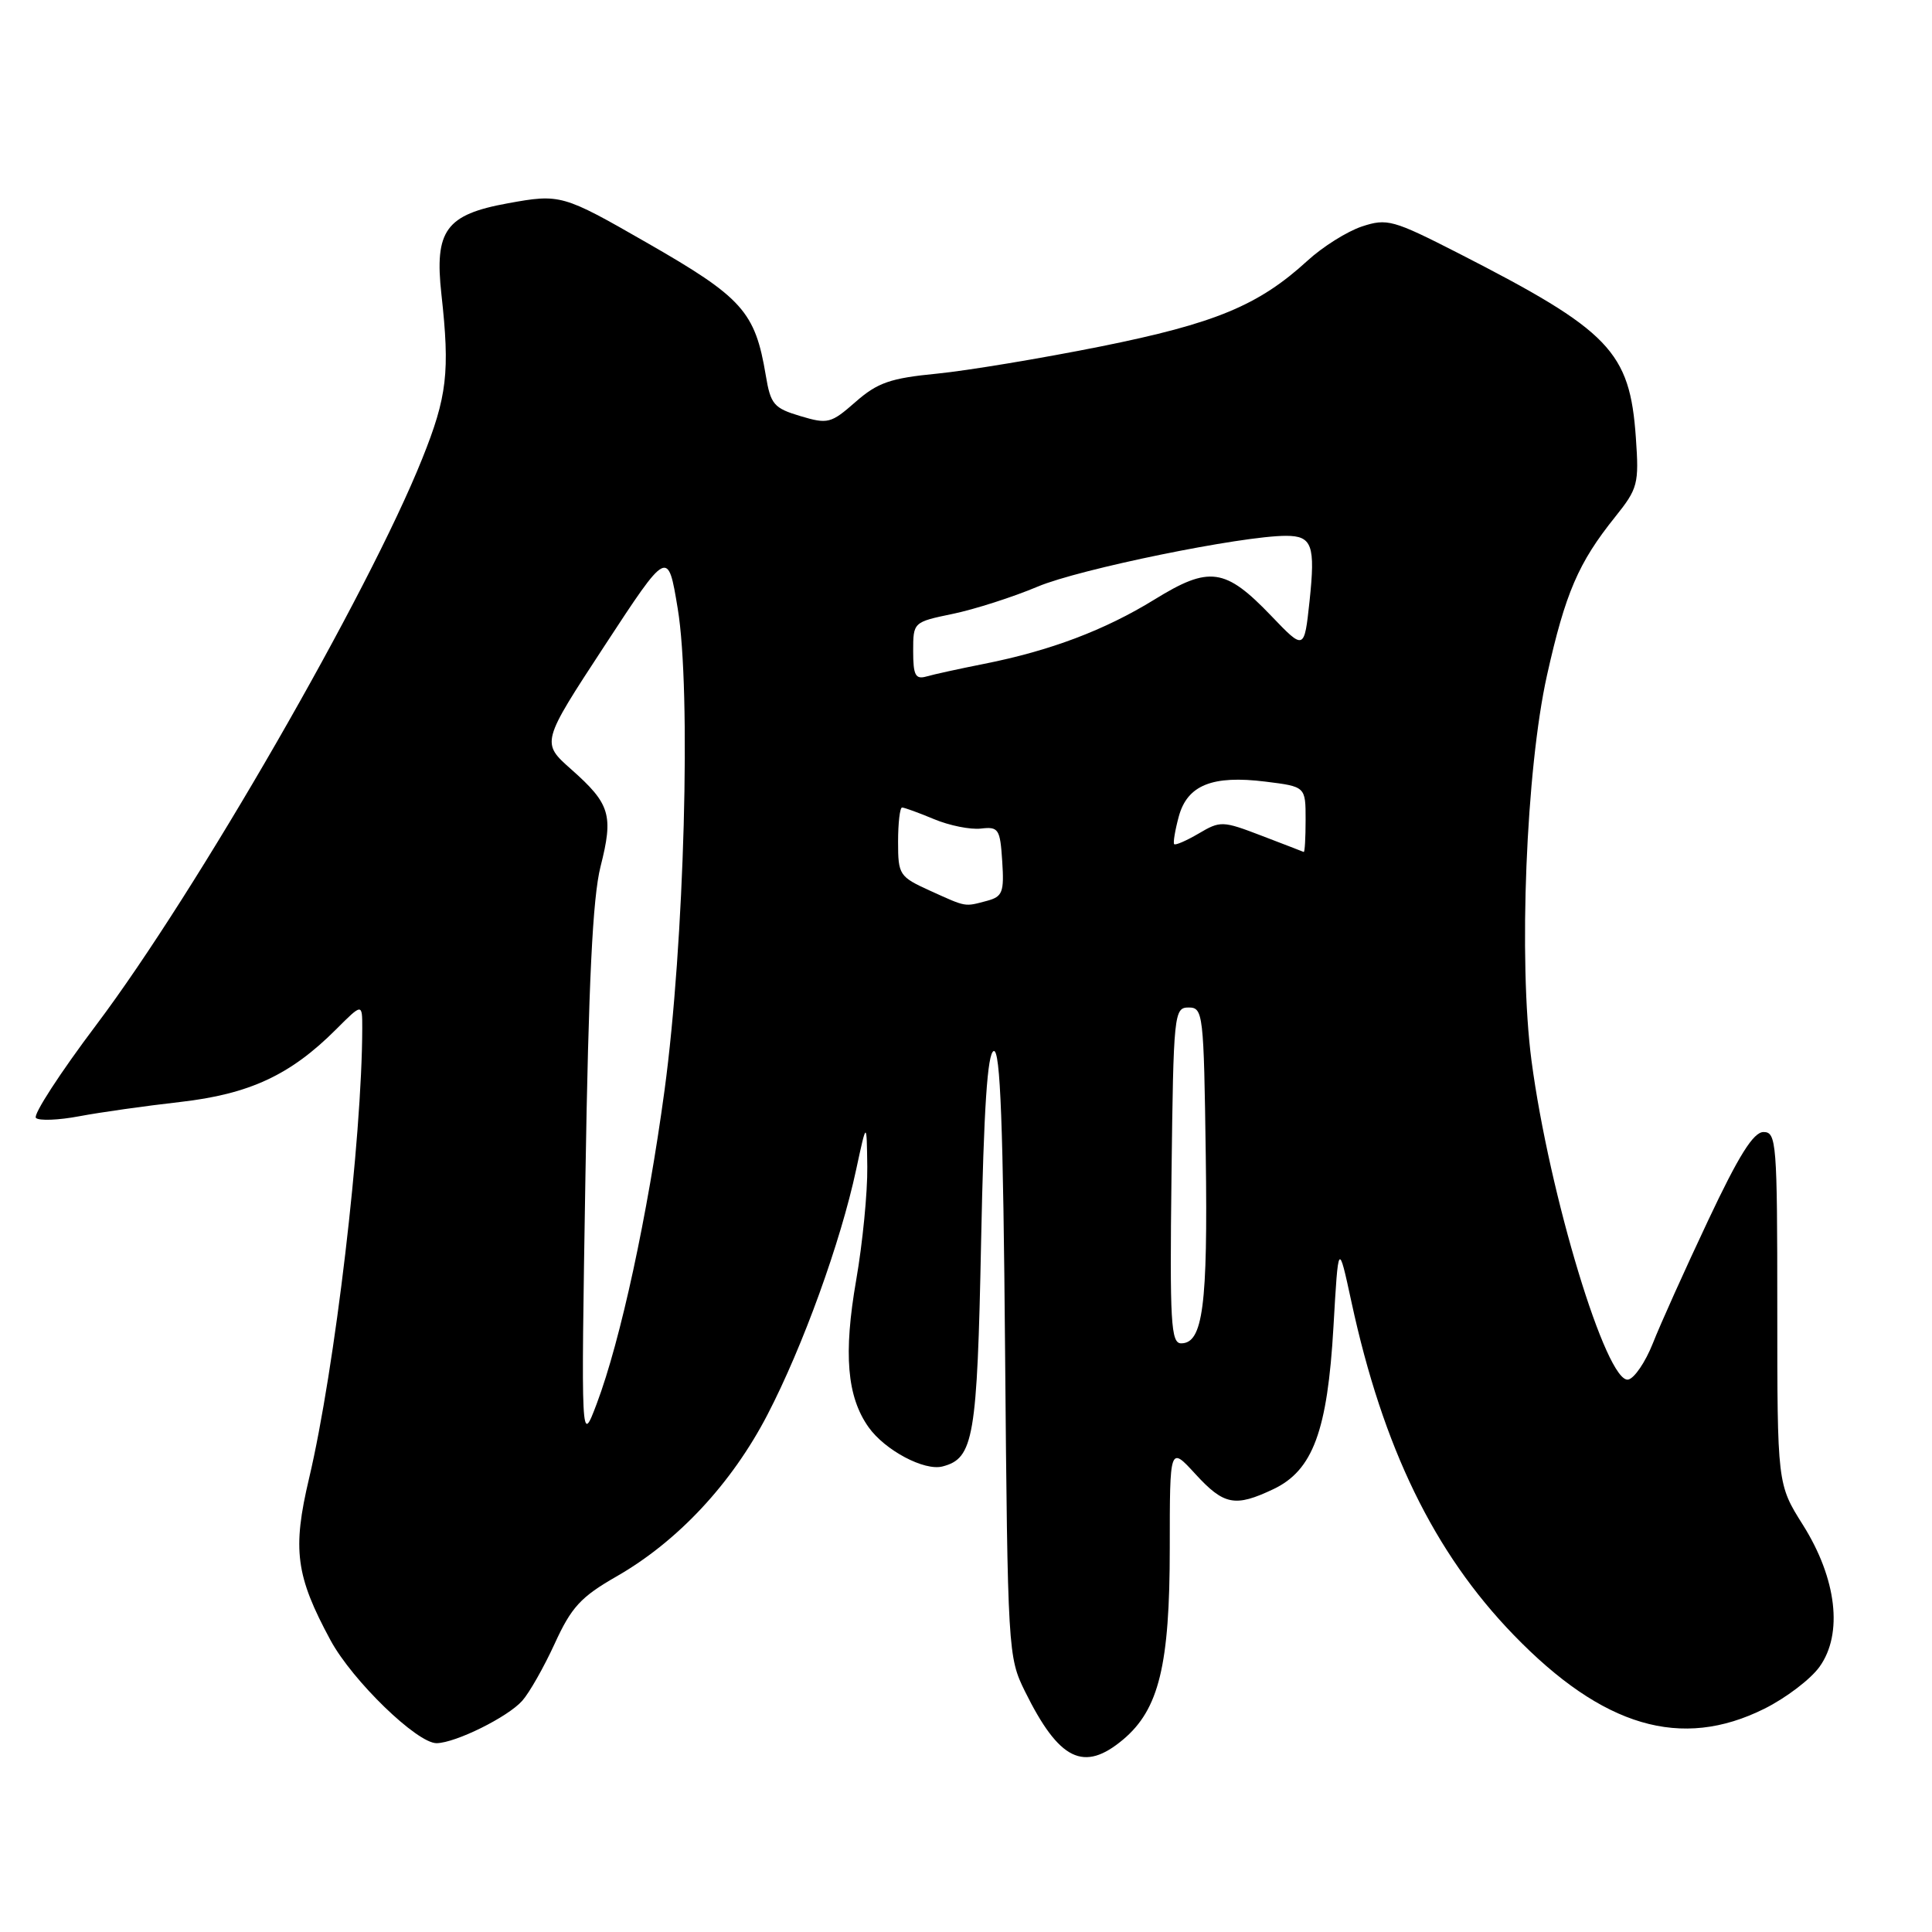 <?xml version="1.0" encoding="UTF-8" standalone="no"?>
<!DOCTYPE svg PUBLIC "-//W3C//DTD SVG 1.1//EN" "http://www.w3.org/Graphics/SVG/1.1/DTD/svg11.dtd" >
<svg xmlns="http://www.w3.org/2000/svg" xmlns:xlink="http://www.w3.org/1999/xlink" version="1.1" viewBox="0 0 256 256">
 <g >
 <path fill="currentColor"
d=" M 148.83 230.49 C 153.57 226.50 155.00 220.63 155.00 205.13 C 155.00 191.61 155.00 191.61 158.38 195.30 C 162.18 199.45 163.65 199.73 168.73 197.32 C 173.96 194.84 175.90 189.60 176.69 175.81 C 177.34 164.50 177.34 164.50 179.07 172.50 C 183.25 191.84 190.01 205.73 200.55 216.62 C 212.38 228.85 222.77 231.91 233.80 226.41 C 236.65 224.99 239.94 222.49 241.11 220.84 C 244.23 216.47 243.37 209.18 238.91 202.08 C 235.50 196.67 235.50 196.67 235.50 173.33 C 235.50 151.44 235.39 150.00 233.68 150.00 C 232.34 150.00 230.40 153.09 226.32 161.75 C 223.27 168.21 219.98 175.53 219.01 178.00 C 218.03 180.47 216.57 182.63 215.75 182.80 C 212.88 183.37 205.28 158.32 202.93 140.53 C 201.19 127.27 202.21 101.96 204.98 89.50 C 207.42 78.57 209.14 74.57 214.01 68.50 C 217.03 64.73 217.19 64.13 216.76 57.99 C 215.96 46.55 213.34 43.83 193.26 33.56 C 184.58 29.13 183.80 28.91 180.46 30.01 C 178.51 30.66 175.25 32.70 173.23 34.56 C 166.77 40.47 161.02 42.86 145.84 45.91 C 137.95 47.49 128.20 49.11 124.16 49.51 C 117.97 50.11 116.28 50.70 113.36 53.26 C 110.10 56.12 109.69 56.22 106.04 55.13 C 102.53 54.08 102.11 53.58 101.47 49.74 C 100.06 41.29 98.40 39.43 85.69 32.15 C 74.56 25.76 74.24 25.67 67.28 26.94 C 59.08 28.43 57.55 30.53 58.49 39.00 C 59.63 49.29 59.25 52.55 55.95 60.77 C 48.82 78.59 26.04 118.16 12.76 135.80 C 7.95 142.18 4.35 147.74 4.76 148.13 C 5.16 148.53 7.75 148.43 10.50 147.91 C 13.25 147.39 19.26 146.54 23.86 146.02 C 33.06 144.97 38.48 142.45 44.52 136.41 C 48.00 132.93 48.00 132.93 48.00 136.22 C 47.98 150.88 44.37 181.43 40.96 195.86 C 38.72 205.33 39.18 208.80 43.80 217.35 C 46.69 222.69 55.27 231.01 57.86 230.98 C 60.37 230.94 67.29 227.52 69.20 225.36 C 70.14 224.31 72.08 220.89 73.51 217.77 C 75.71 212.96 76.96 211.60 81.67 208.90 C 89.80 204.25 96.96 196.58 101.70 187.44 C 106.38 178.42 111.39 164.58 113.44 155.00 C 114.84 148.50 114.84 148.50 114.92 154.62 C 114.96 157.98 114.30 164.73 113.45 169.61 C 111.75 179.39 112.22 185.06 115.09 189.11 C 117.26 192.17 122.49 194.95 124.90 194.31 C 129.02 193.24 129.48 190.54 130.00 164.58 C 130.36 146.83 130.84 139.55 131.67 139.27 C 132.55 138.98 132.93 148.98 133.18 179.19 C 133.52 218.79 133.57 219.58 135.81 224.11 C 140.34 233.28 143.61 234.88 148.83 230.49 Z  M 77.57 156.00 C 77.99 130.11 78.53 118.97 79.57 114.84 C 81.31 108.00 80.86 106.52 75.70 101.95 C 71.70 98.41 71.70 98.41 80.10 85.58 C 88.50 72.75 88.50 72.75 89.80 80.63 C 91.61 91.50 90.69 125.01 88.05 144.50 C 85.80 161.09 82.24 177.58 79.07 186.00 C 76.99 191.50 76.99 191.50 77.57 156.00 Z  M 155.23 155.75 C 155.49 134.26 155.57 133.50 157.50 133.50 C 159.42 133.50 159.51 134.26 159.77 153.13 C 160.05 173.03 159.39 178.00 156.51 178.00 C 155.15 178.00 154.99 175.26 155.23 155.75 Z  M 123.25 118.03 C 119.16 116.17 119.00 115.93 119.00 111.55 C 119.00 109.05 119.24 107.00 119.53 107.00 C 119.82 107.00 121.73 107.69 123.76 108.54 C 125.79 109.39 128.58 109.95 129.97 109.79 C 132.32 109.52 132.52 109.83 132.80 114.12 C 133.07 118.22 132.84 118.81 130.80 119.36 C 127.76 120.17 128.11 120.23 123.25 118.03 Z  M 167.15 110.73 C 162.01 108.76 161.70 108.75 158.84 110.44 C 157.20 111.40 155.74 112.04 155.58 111.85 C 155.43 111.66 155.70 110.02 156.19 108.21 C 157.32 104.03 160.64 102.69 167.69 103.57 C 173.00 104.23 173.00 104.23 173.00 108.62 C 173.00 111.03 172.89 112.95 172.75 112.89 C 172.61 112.83 170.09 111.85 167.15 110.73 Z  M 121.00 86.28 C 121.00 82.44 121.01 82.43 126.25 81.34 C 129.14 80.74 134.20 79.12 137.50 77.73 C 143.01 75.40 164.55 71.00 170.40 71.00 C 173.87 71.00 174.31 72.24 173.52 79.67 C 172.82 86.17 172.82 86.17 168.46 81.62 C 162.35 75.24 160.25 74.95 152.99 79.43 C 146.38 83.50 139.19 86.22 130.37 87.97 C 127.14 88.61 123.71 89.36 122.75 89.64 C 121.30 90.05 121.00 89.47 121.00 86.28 Z "/>
</g>
</svg>